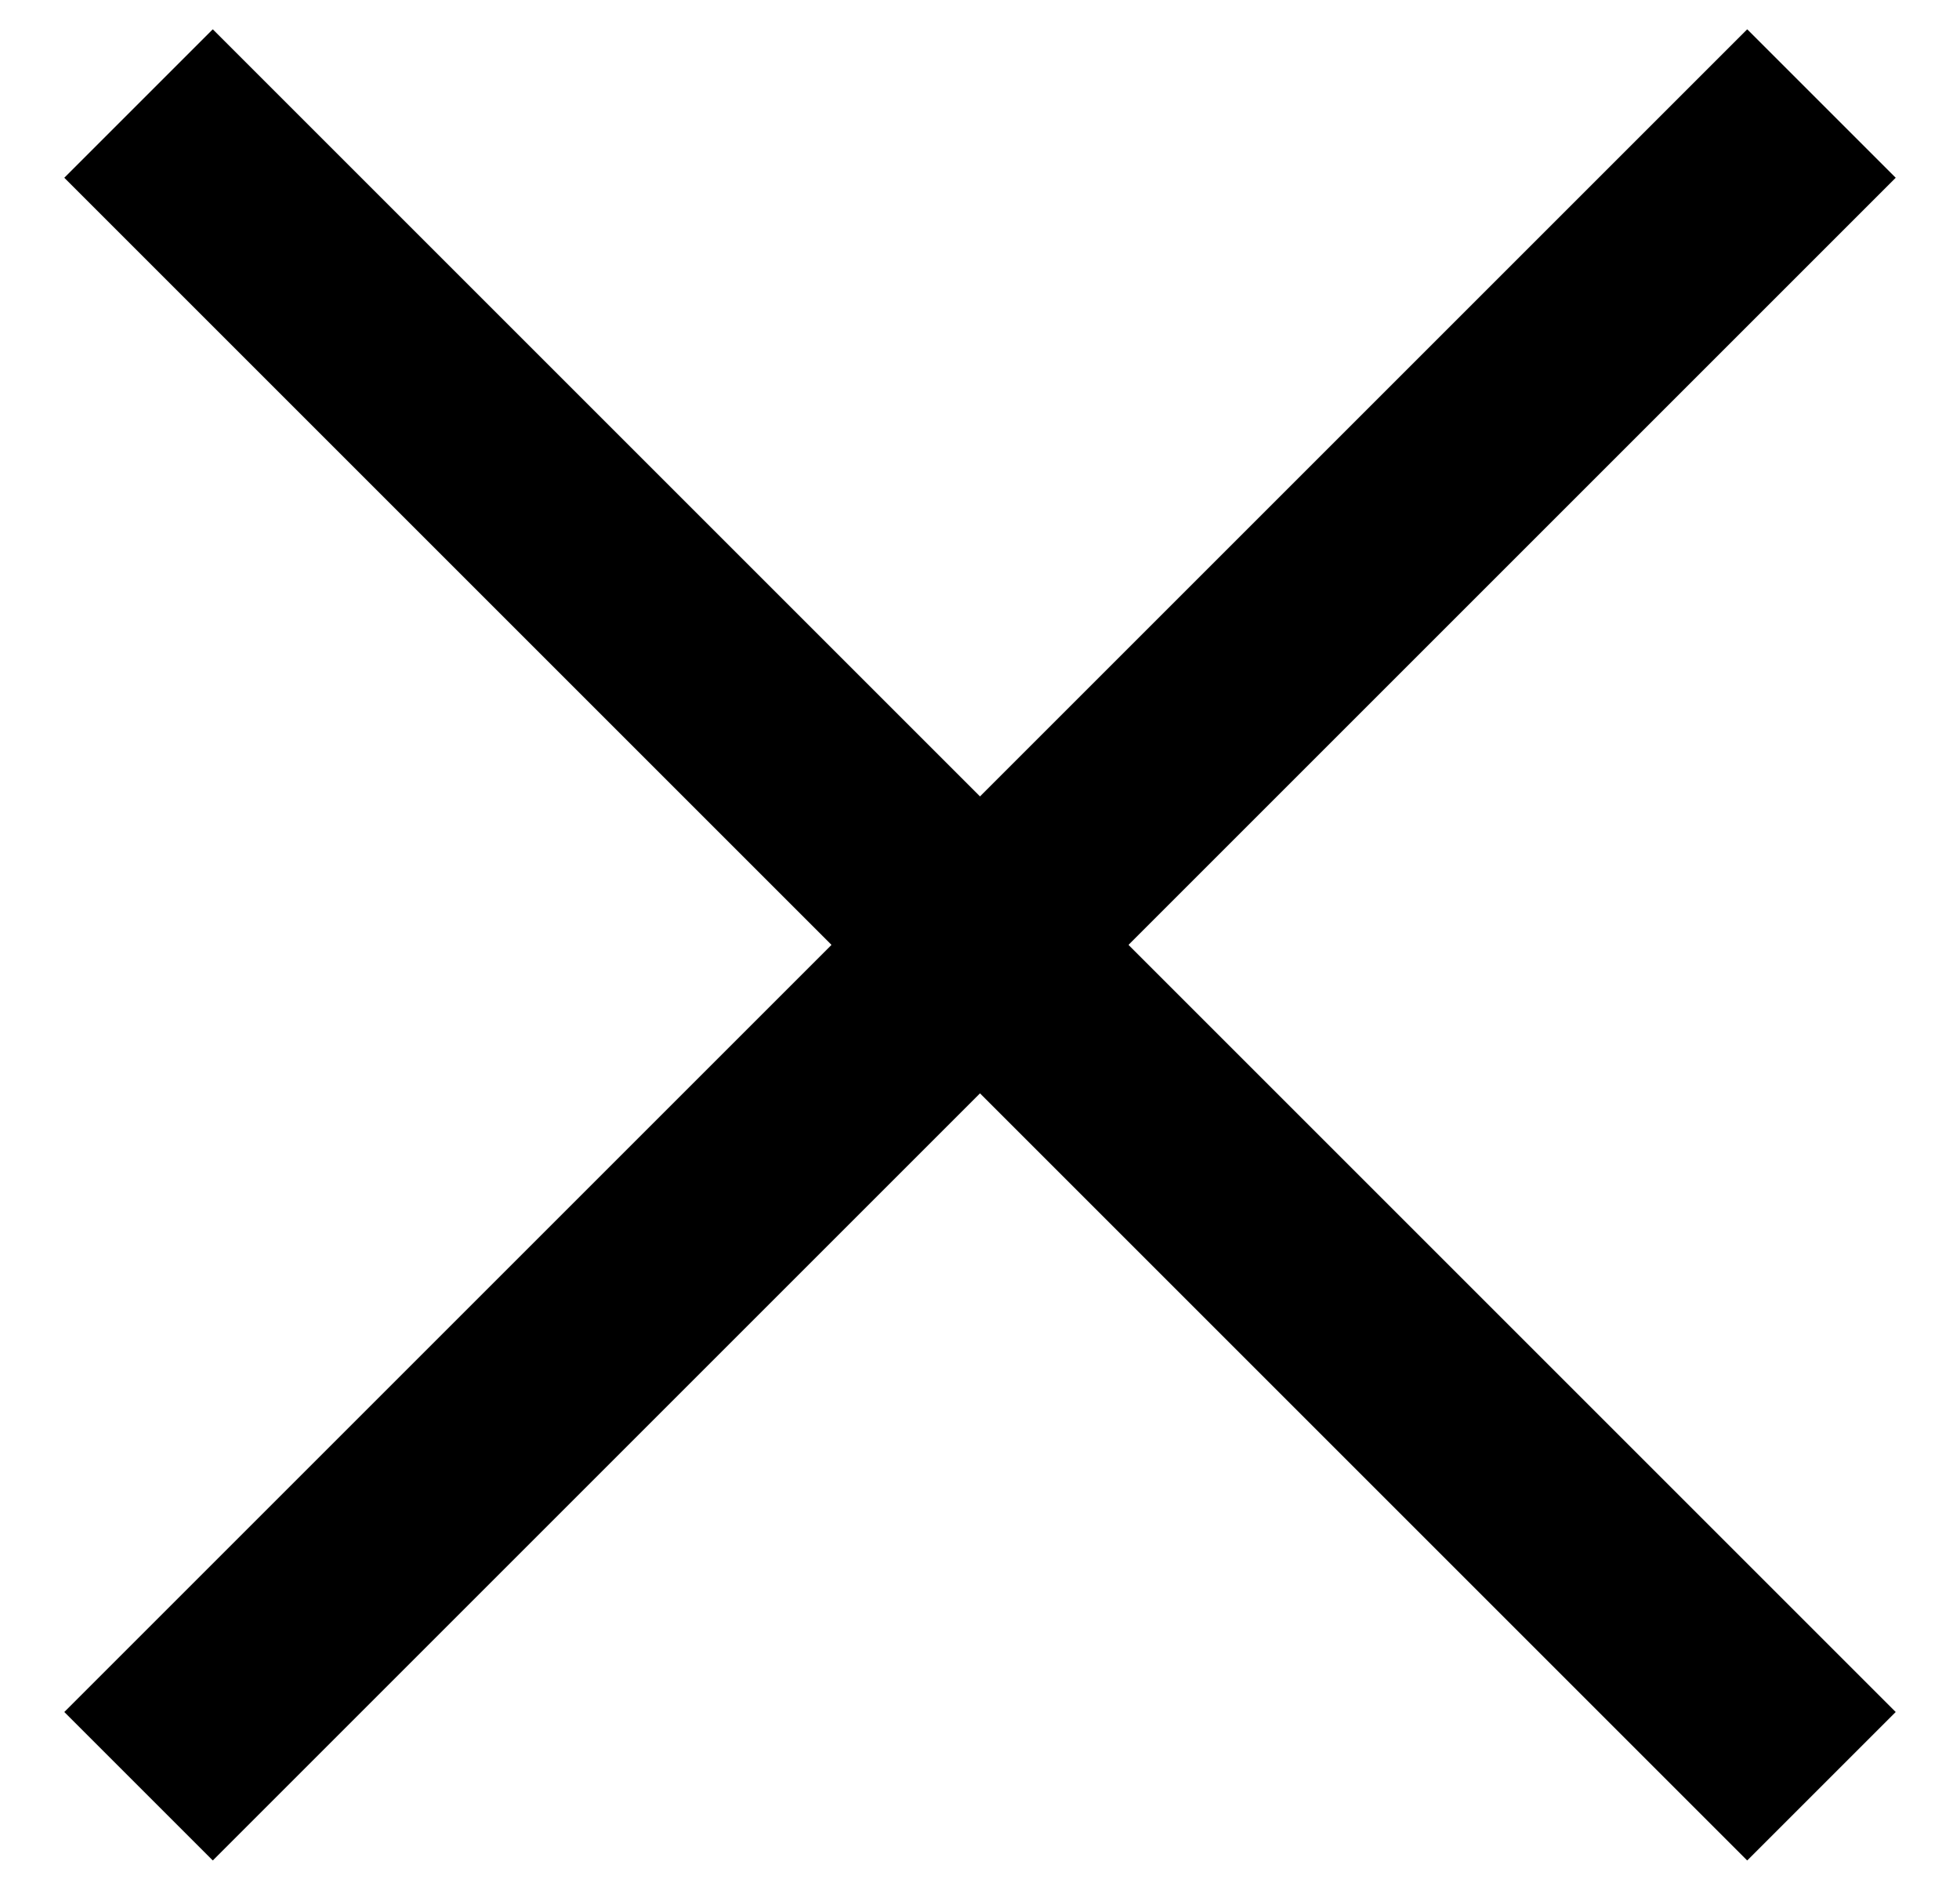 <?xml version="1.0" encoding="UTF-8"?>
<svg width="28px" height="27px" viewBox="0 0 28 27" version="1.1" xmlns="http://www.w3.org/2000/svg" xmlns:xlink="http://www.w3.org/1999/xlink">
    <title>Group</title>
    <g id="Page-1" stroke="none" stroke-width="1" fill="none" fill-rule="evenodd">
        <g id="Group" transform="translate(0.919, 0.419)" fill="#000000">
            <rect id="Rectangle" transform="translate(13.081, 13.081) rotate(45) translate(-13.081, -13.081) " x="-3.919" y="11.581" width="34" height="3"></rect>
            <rect id="Rectangle-Copy" transform="translate(13.081, 13.081) scale(-1, 1) rotate(45) translate(-13.081, -13.081) " x="-3.919" y="11.581" width="34" height="3"></rect>
        </g>
    </g>
</svg>